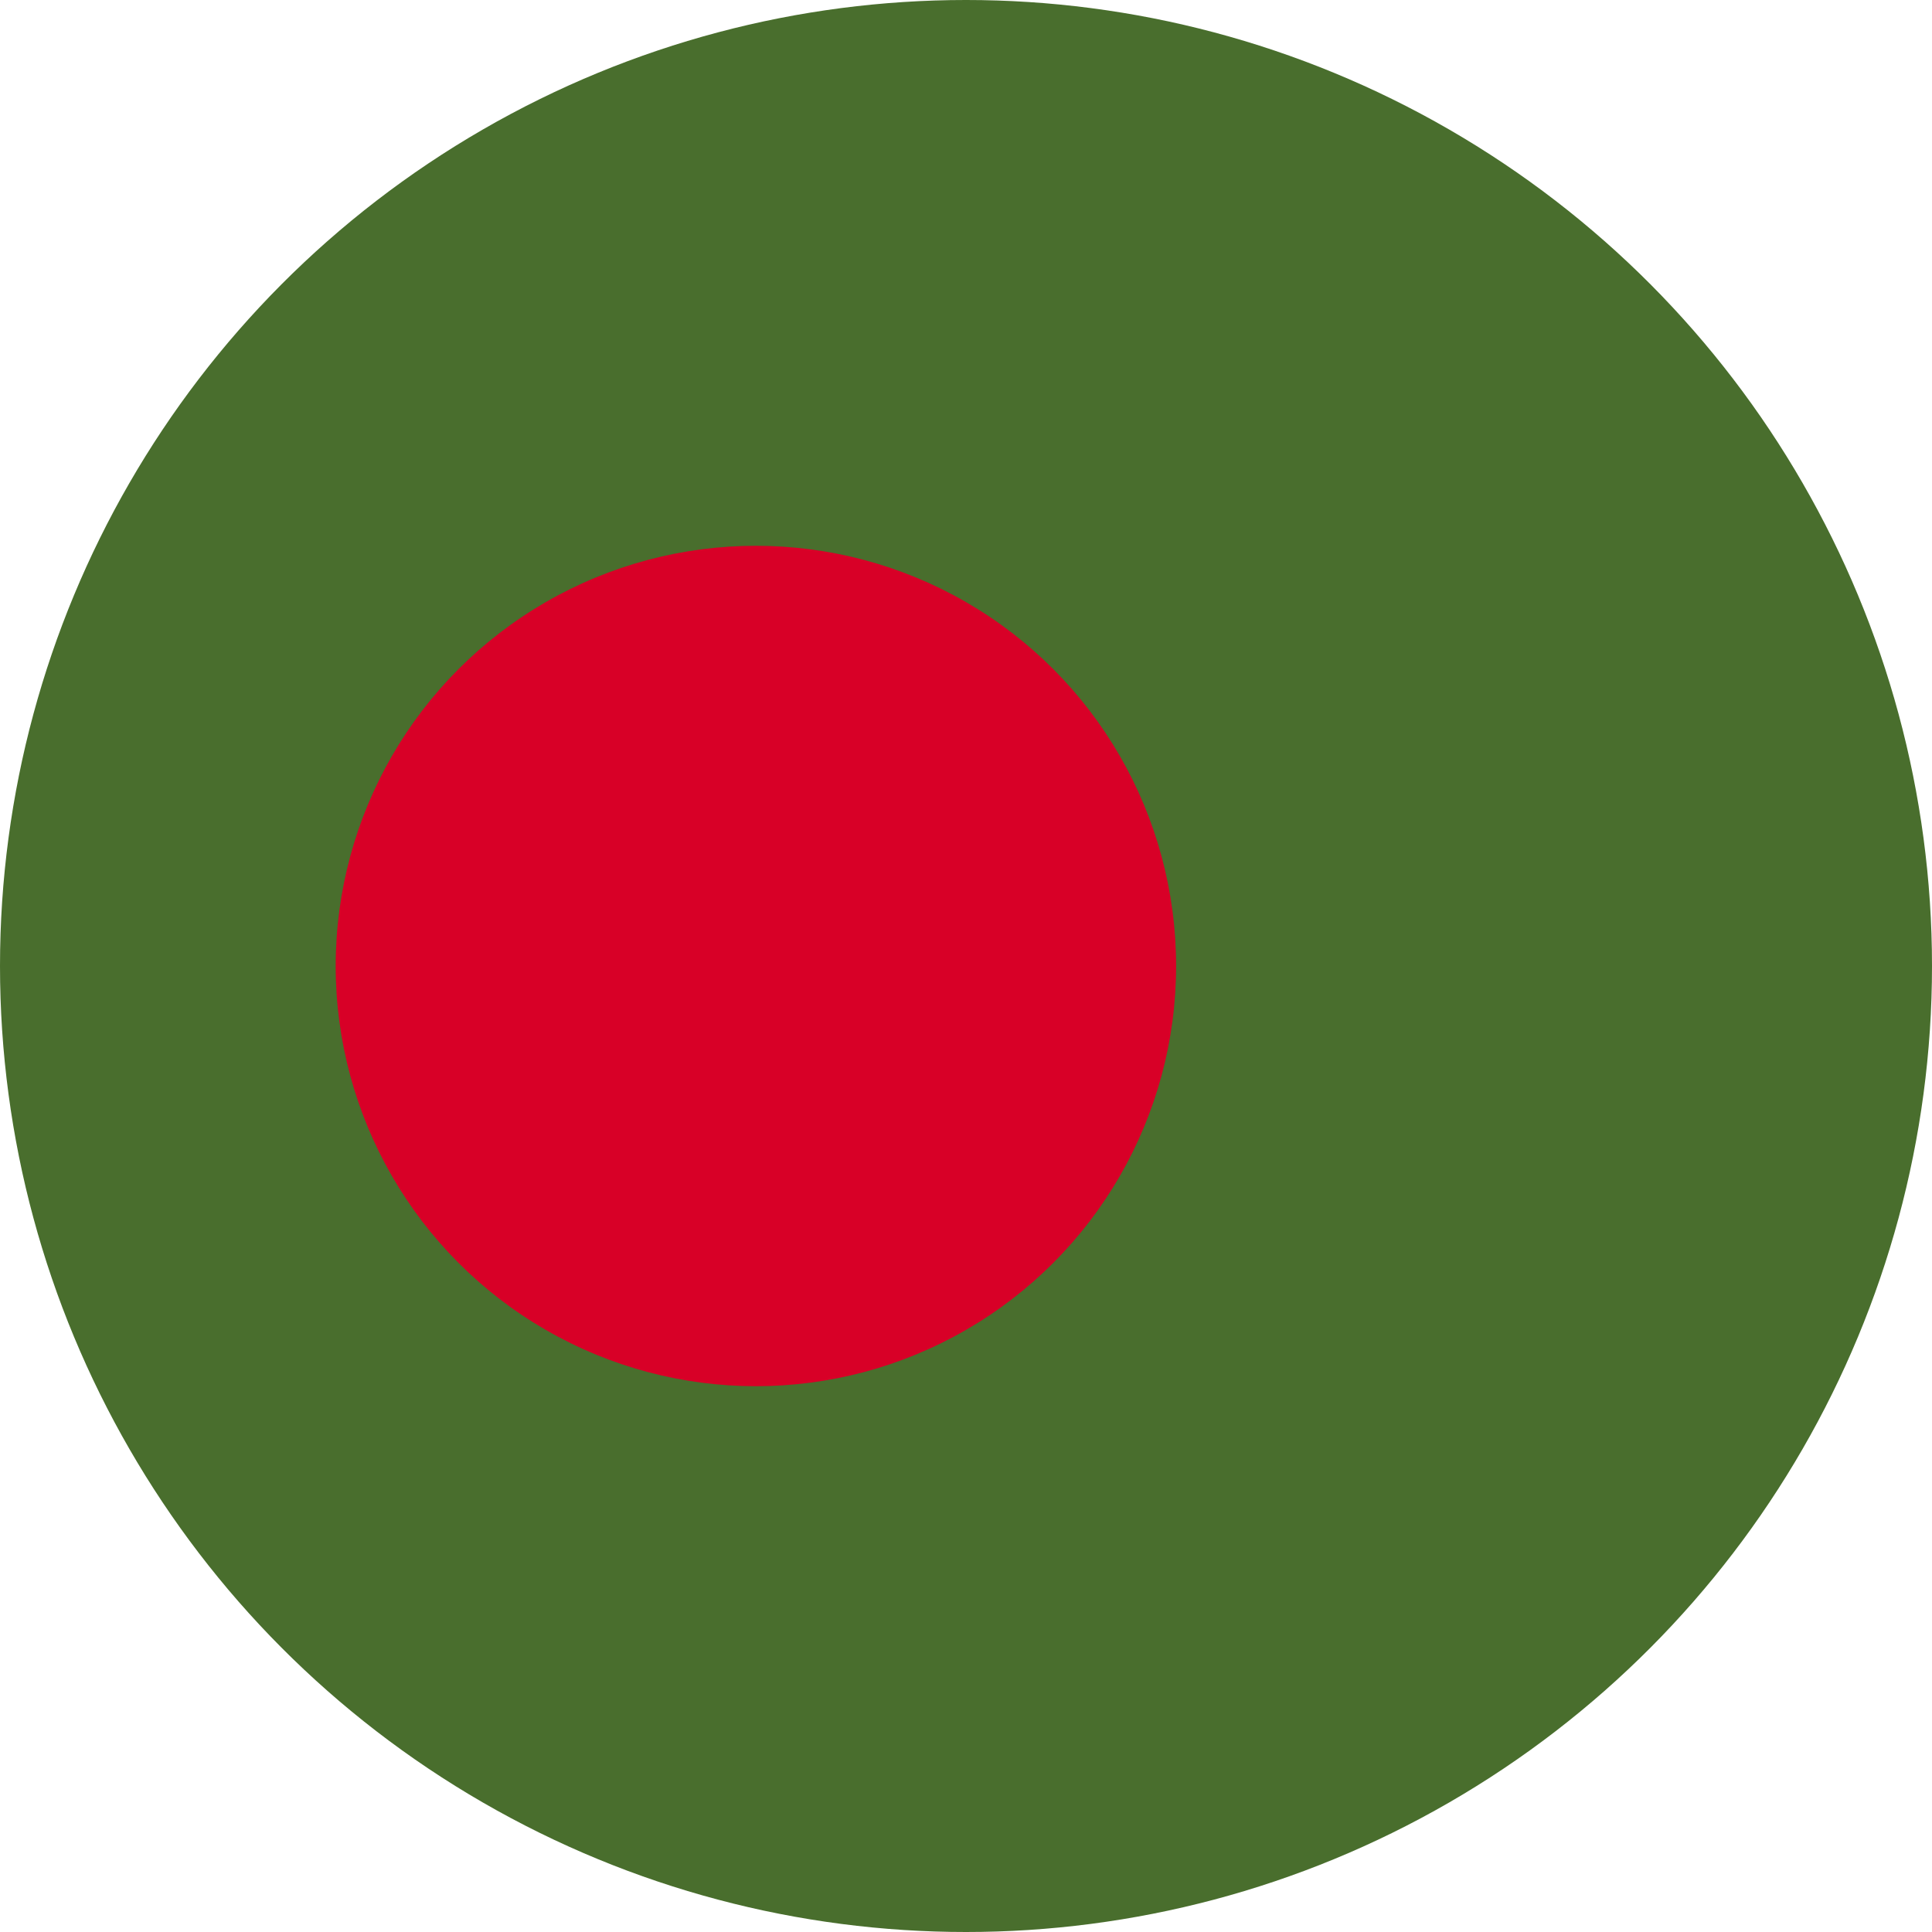 <svg xmlns="http://www.w3.org/2000/svg" viewBox="0 0 32 32"><defs><style>.cls-1{fill:#496e2d;}.cls-2{fill:#d80027;}</style></defs><title>bd</title><g id="Layer_2" data-name="Layer 2"><g id="bd"><circle class="cls-1" cx="16" cy="16" r="16"/><circle class="cls-2" cx="12.52" cy="16" r="6.96"/></g></g></svg>